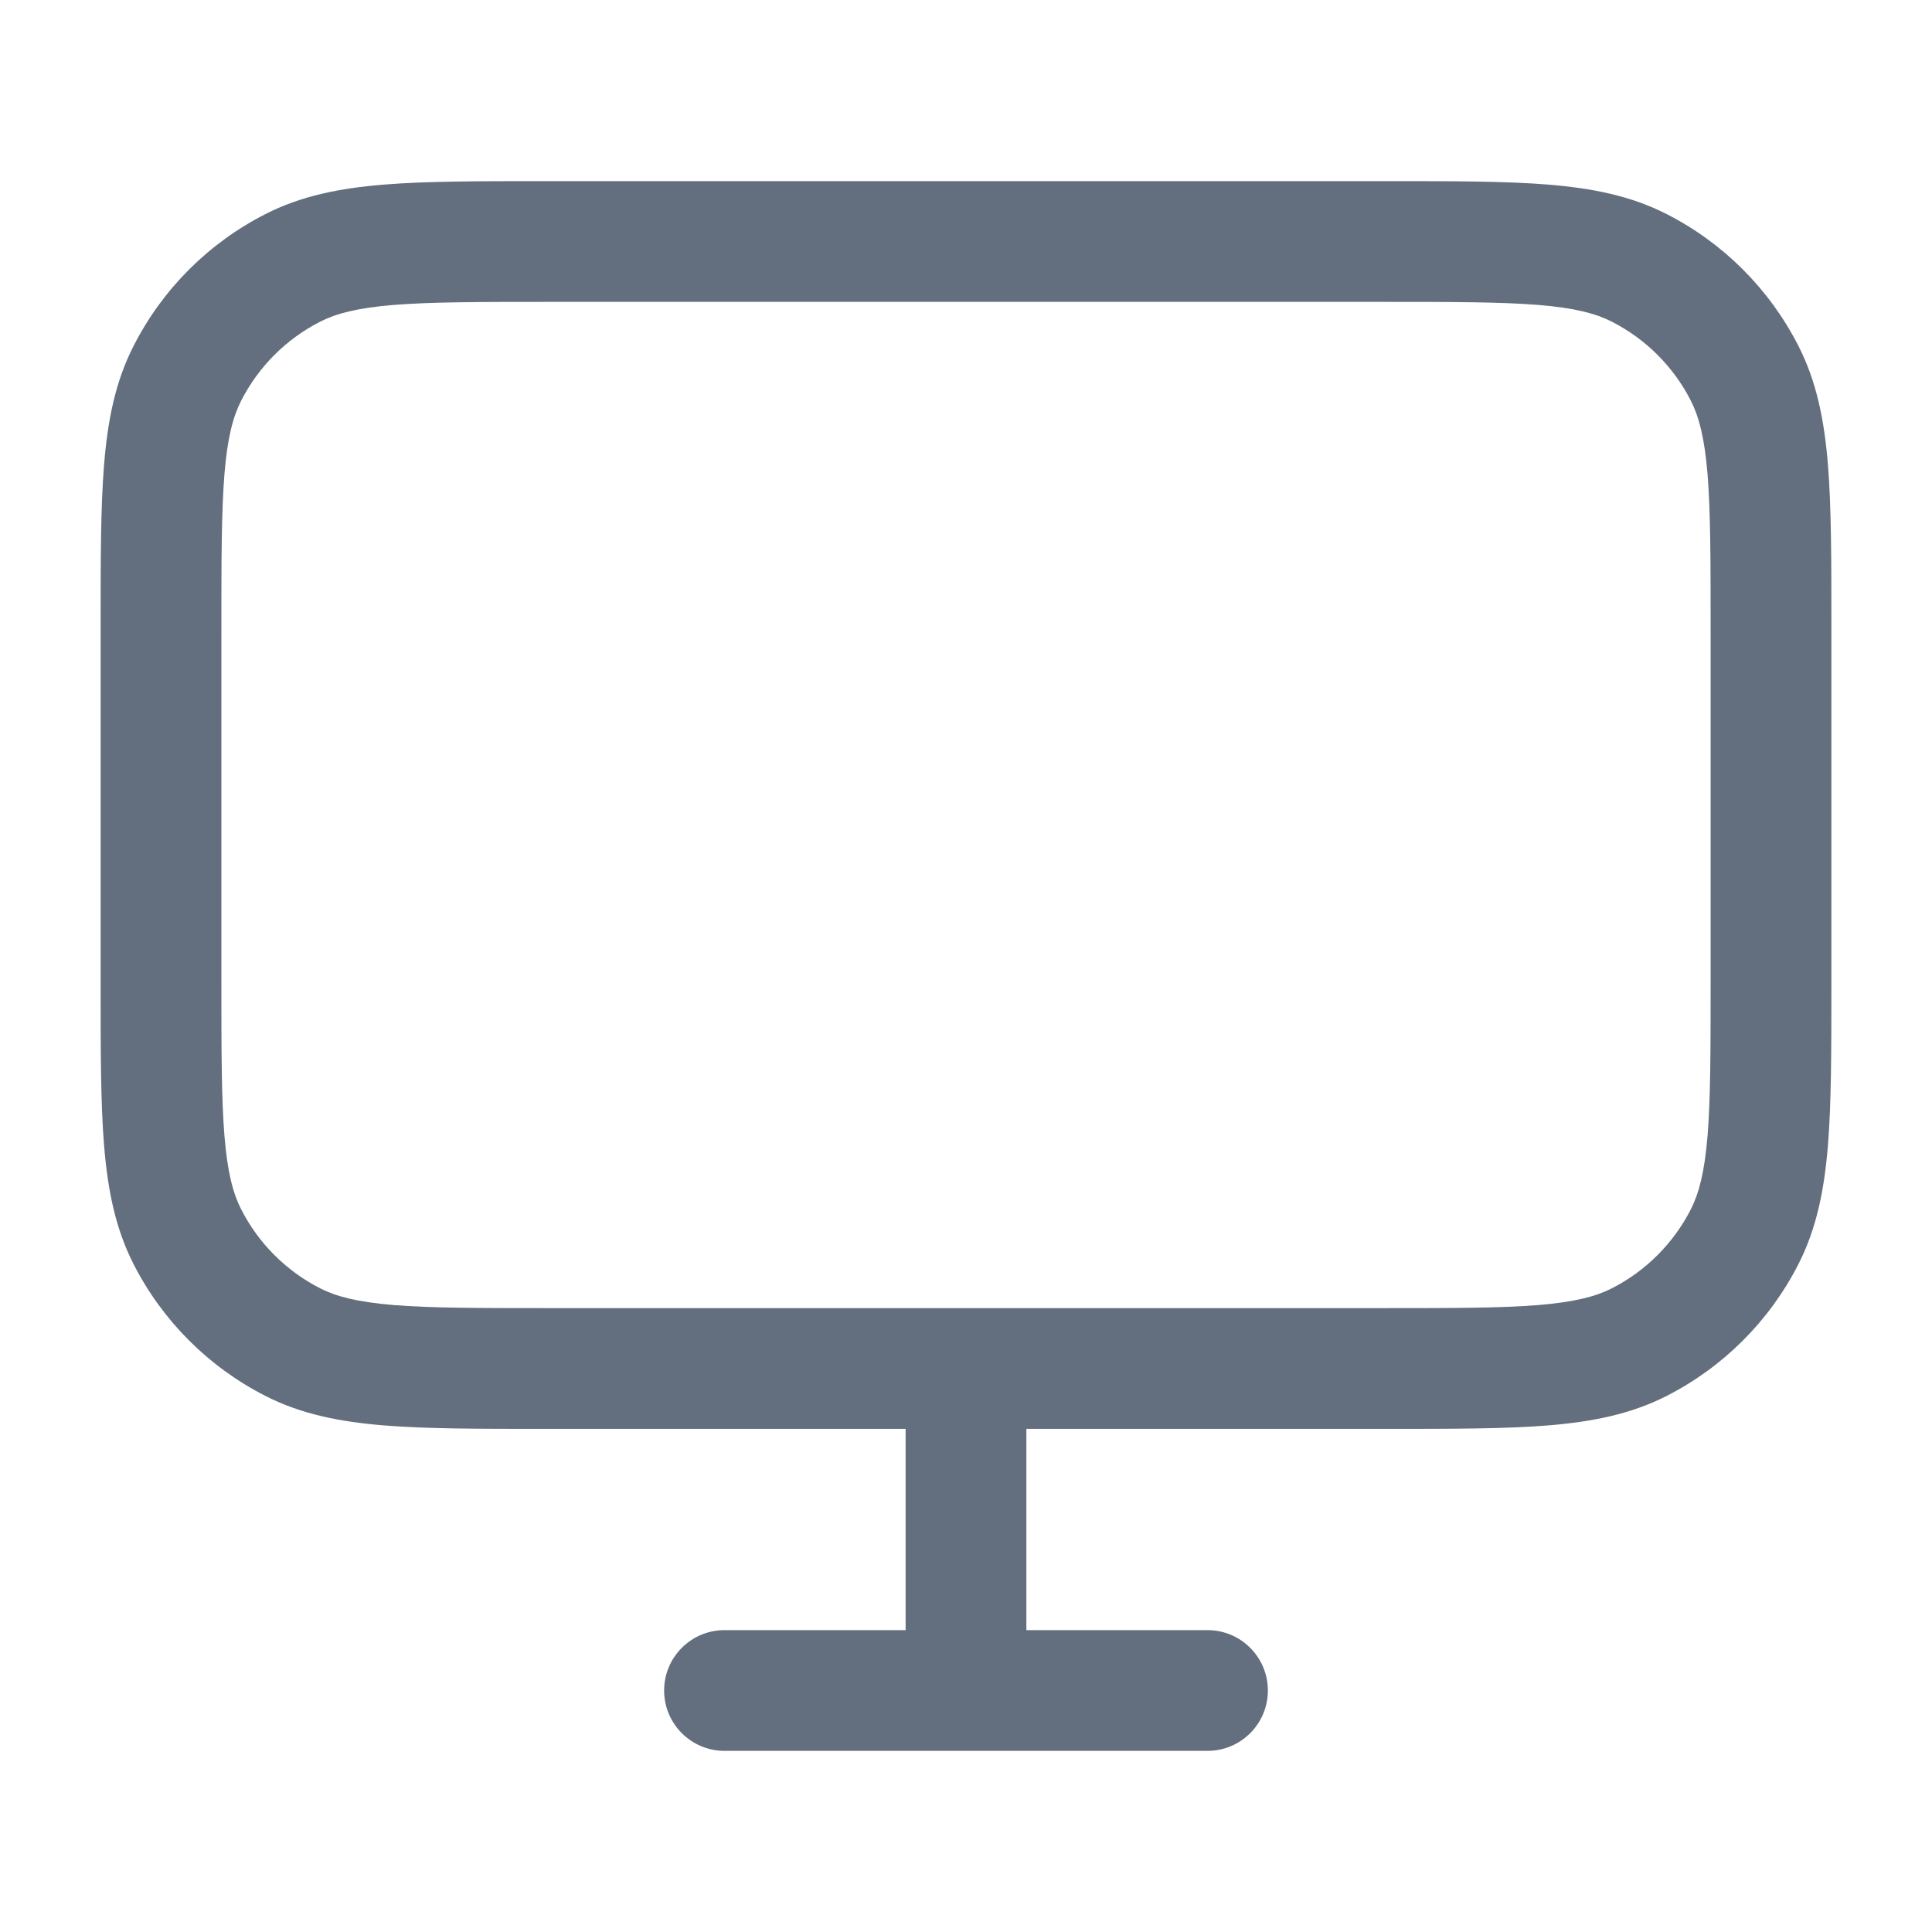 <svg width="24" height="24" viewBox="0 0 24 24" fill="none" xmlns="http://www.w3.org/2000/svg">
<path fill-rule="evenodd" clip-rule="evenodd" d="M6.8 2.25H6.768C5.955 2.25 5.299 2.25 4.769 2.293C4.222 2.338 3.742 2.432 3.298 2.659C2.592 3.018 2.018 3.592 1.659 4.298C1.432 4.742 1.338 5.222 1.293 5.769C1.25 6.299 1.25 6.955 1.25 7.768V7.768V7.8V12.2V12.232V12.232C1.25 13.045 1.25 13.701 1.293 14.232C1.338 14.778 1.432 15.258 1.659 15.703C2.018 16.408 2.592 16.982 3.298 17.341C3.742 17.568 4.222 17.662 4.769 17.707C5.299 17.75 5.955 17.75 6.768 17.75H6.8H11.25V20.25H9C8.586 20.25 8.25 20.586 8.25 21C8.25 21.414 8.586 21.75 9 21.75H12H15C15.414 21.75 15.75 21.414 15.75 21C15.75 20.586 15.414 20.25 15 20.25H12.75V17.75H17.2H17.232C18.045 17.75 18.701 17.75 19.232 17.707C19.778 17.662 20.258 17.568 20.703 17.341C21.408 16.982 21.982 16.408 22.341 15.703C22.568 15.258 22.662 14.778 22.707 14.232C22.75 13.701 22.75 13.045 22.75 12.232V12.2V7.8V7.768C22.75 6.955 22.75 6.299 22.707 5.769C22.662 5.222 22.568 4.742 22.341 4.298C21.982 3.592 21.408 3.018 20.703 2.659C20.258 2.432 19.778 2.338 19.232 2.293C18.701 2.25 18.045 2.25 17.232 2.25H17.2H6.8ZM12 16.25H17.2C18.052 16.25 18.647 16.249 19.109 16.212C19.563 16.174 19.824 16.105 20.021 16.005C20.445 15.789 20.789 15.445 21.005 15.021C21.105 14.824 21.174 14.563 21.212 14.109C21.249 13.647 21.25 13.053 21.25 12.2V7.8C21.25 6.948 21.249 6.353 21.212 5.891C21.174 5.437 21.105 5.176 21.005 4.979C20.789 4.555 20.445 4.211 20.021 3.995C19.824 3.895 19.563 3.825 19.109 3.788C18.647 3.751 18.052 3.75 17.2 3.75H6.8C5.948 3.75 5.353 3.751 4.891 3.788C4.437 3.825 4.176 3.895 3.979 3.995C3.555 4.211 3.211 4.555 2.995 4.979C2.895 5.176 2.825 5.437 2.788 5.891C2.751 6.353 2.75 6.948 2.75 7.8V12.2C2.75 13.053 2.751 13.647 2.788 14.109C2.825 14.563 2.895 14.824 2.995 15.021C3.211 15.445 3.555 15.789 3.979 16.005C4.176 16.105 4.437 16.174 4.891 16.212C5.353 16.249 5.948 16.25 6.8 16.25H12Z" fill="#636F7E"/>
</svg>
